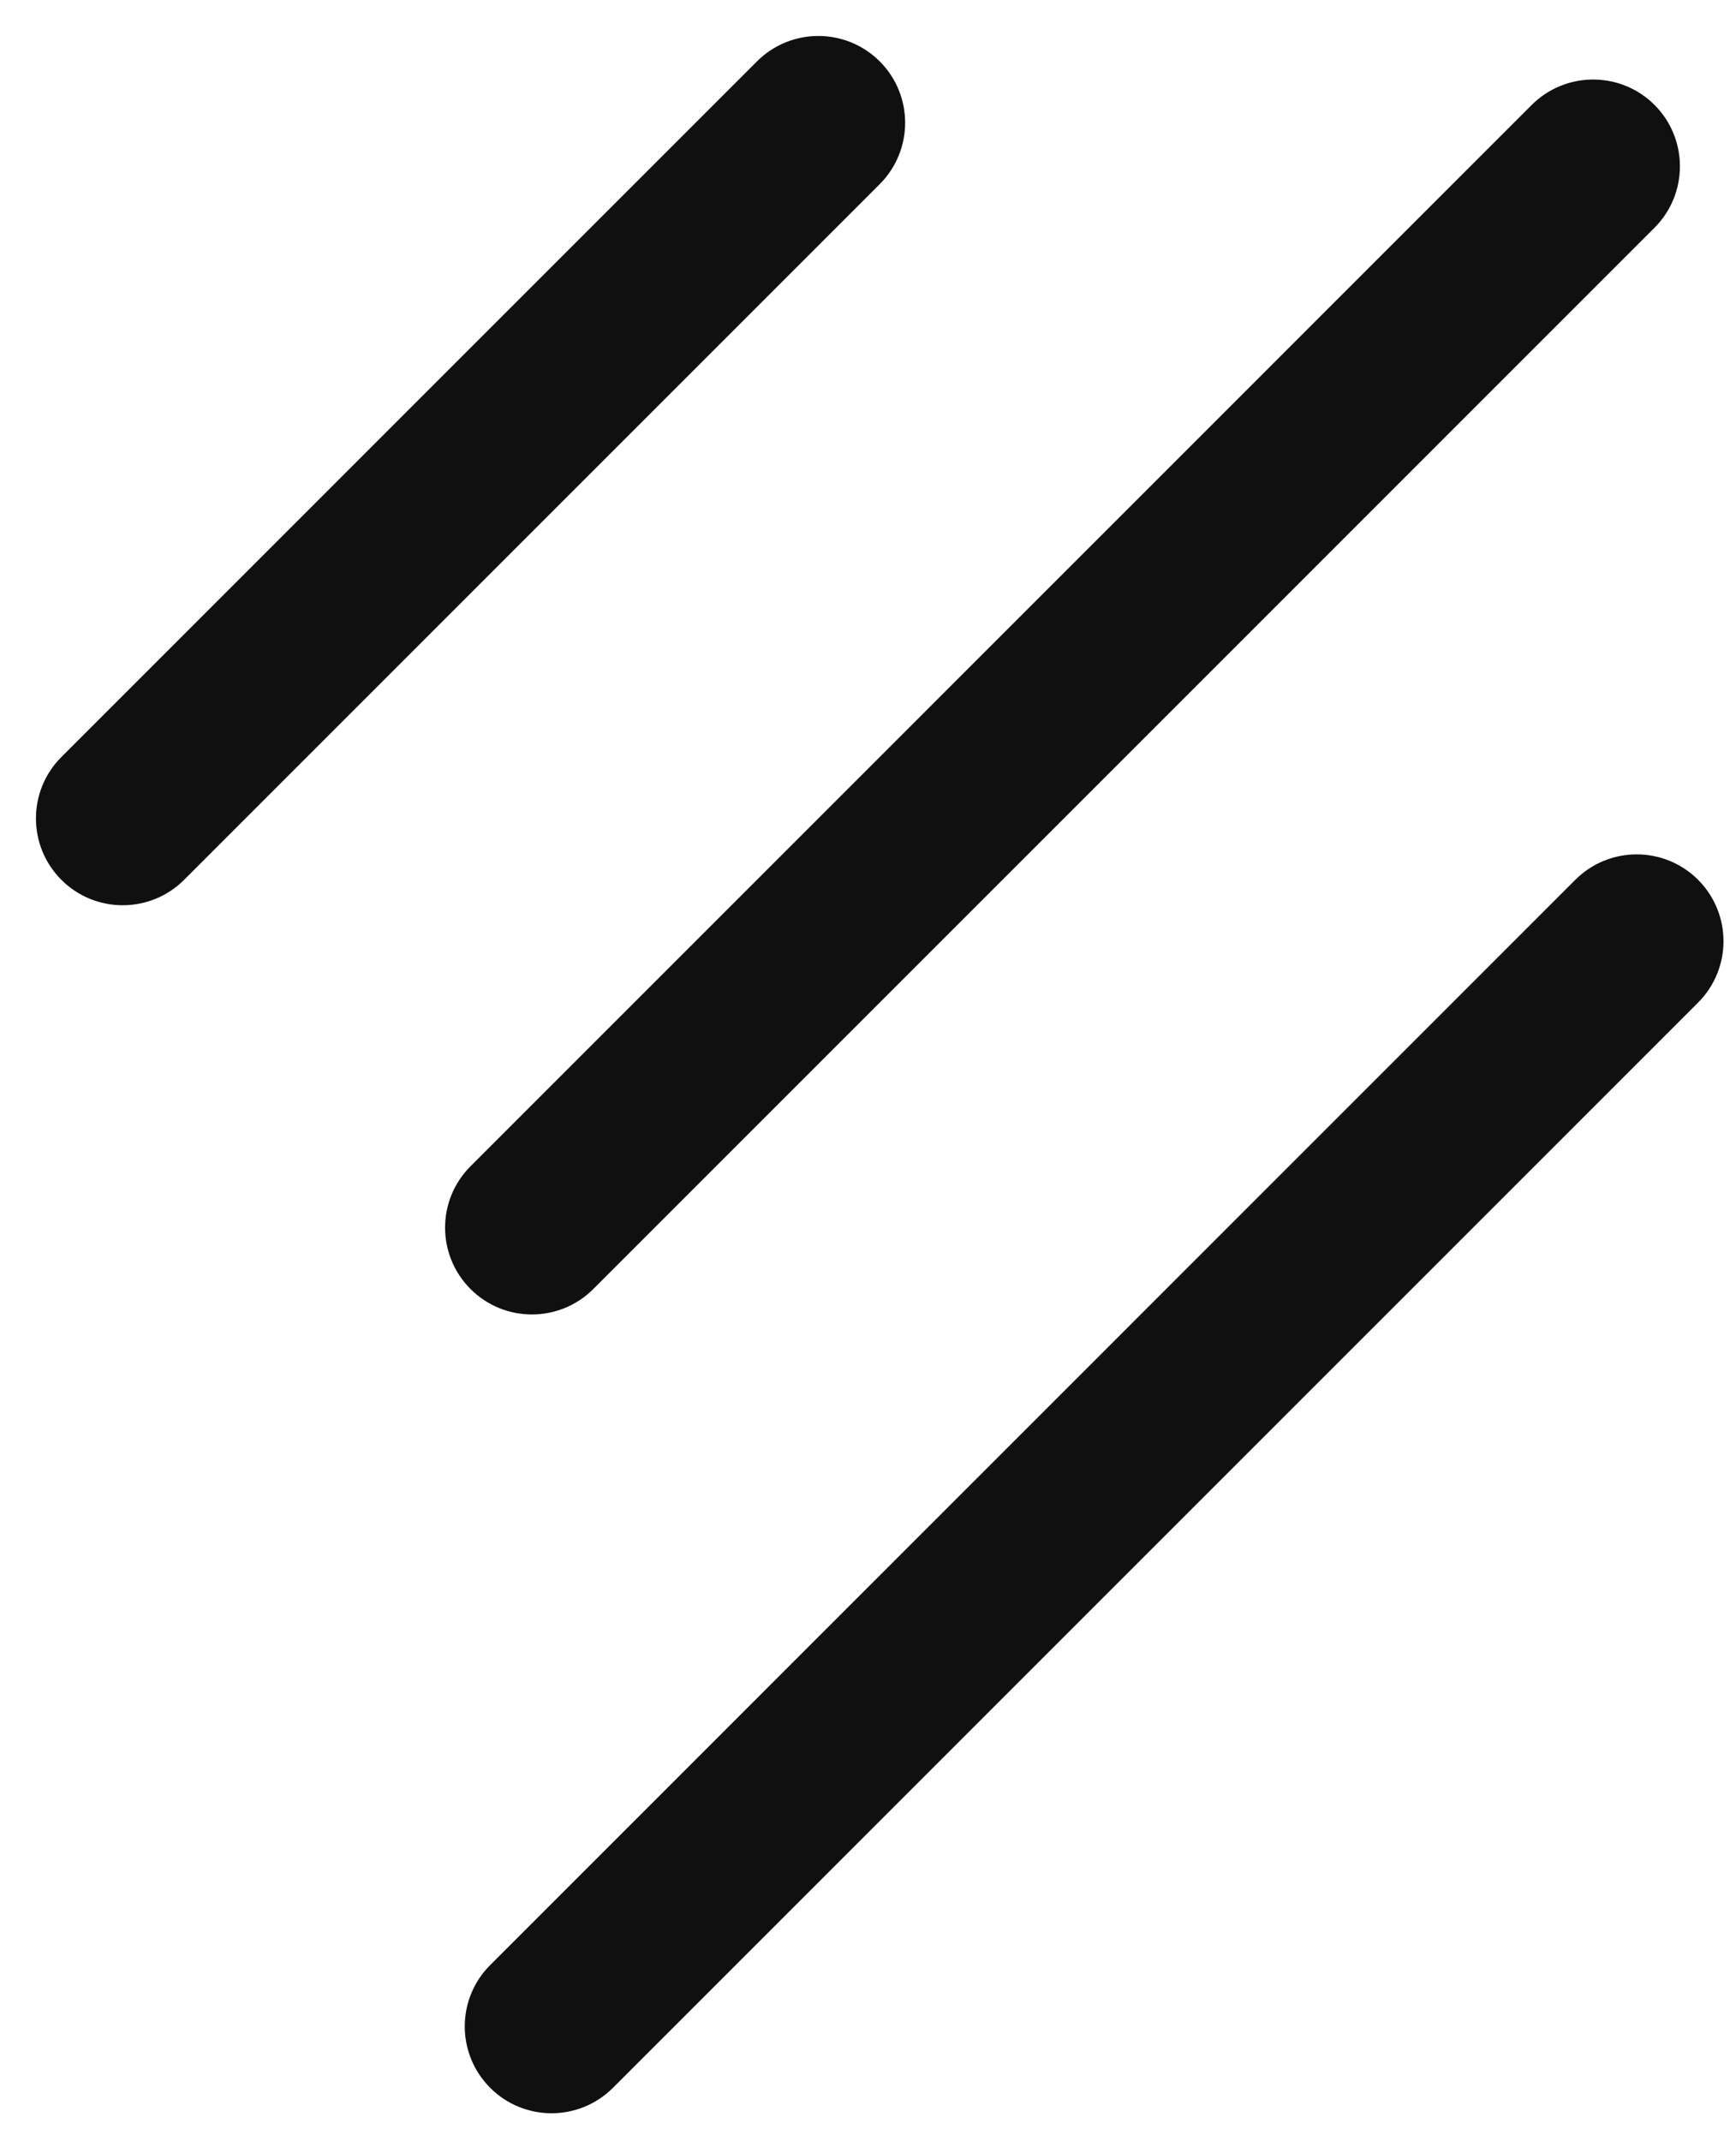<svg width="30" height="37" viewBox="0 0 30 37" fill="none" xmlns="http://www.w3.org/2000/svg">
<path d="M1.06 15.203C0.475 14.617 0.475 13.667 1.06 13.082L13.081 1.061C13.667 0.475 14.617 0.475 15.203 1.061C15.788 1.646 15.788 2.596 15.203 3.182L3.182 15.203C2.596 15.789 1.646 15.789 1.06 15.203Z" fill="#101010"/>
<path d="M8.131 22.274C7.545 21.688 7.545 20.738 8.131 20.153L26.47 1.813C27.056 1.228 28.006 1.228 28.592 1.813C29.177 2.399 29.177 3.349 28.592 3.935L10.253 22.274C9.667 22.86 8.717 22.86 8.131 22.274Z" fill="#101010"/>
<path d="M8.471 36.077C7.885 35.491 7.885 34.541 8.471 33.956L27.223 15.203C27.809 14.617 28.759 14.617 29.345 15.203C29.93 15.789 29.93 16.738 29.345 17.324L10.592 36.077C10.006 36.663 9.056 36.663 8.471 36.077Z" fill="#101010"/>
</svg>
